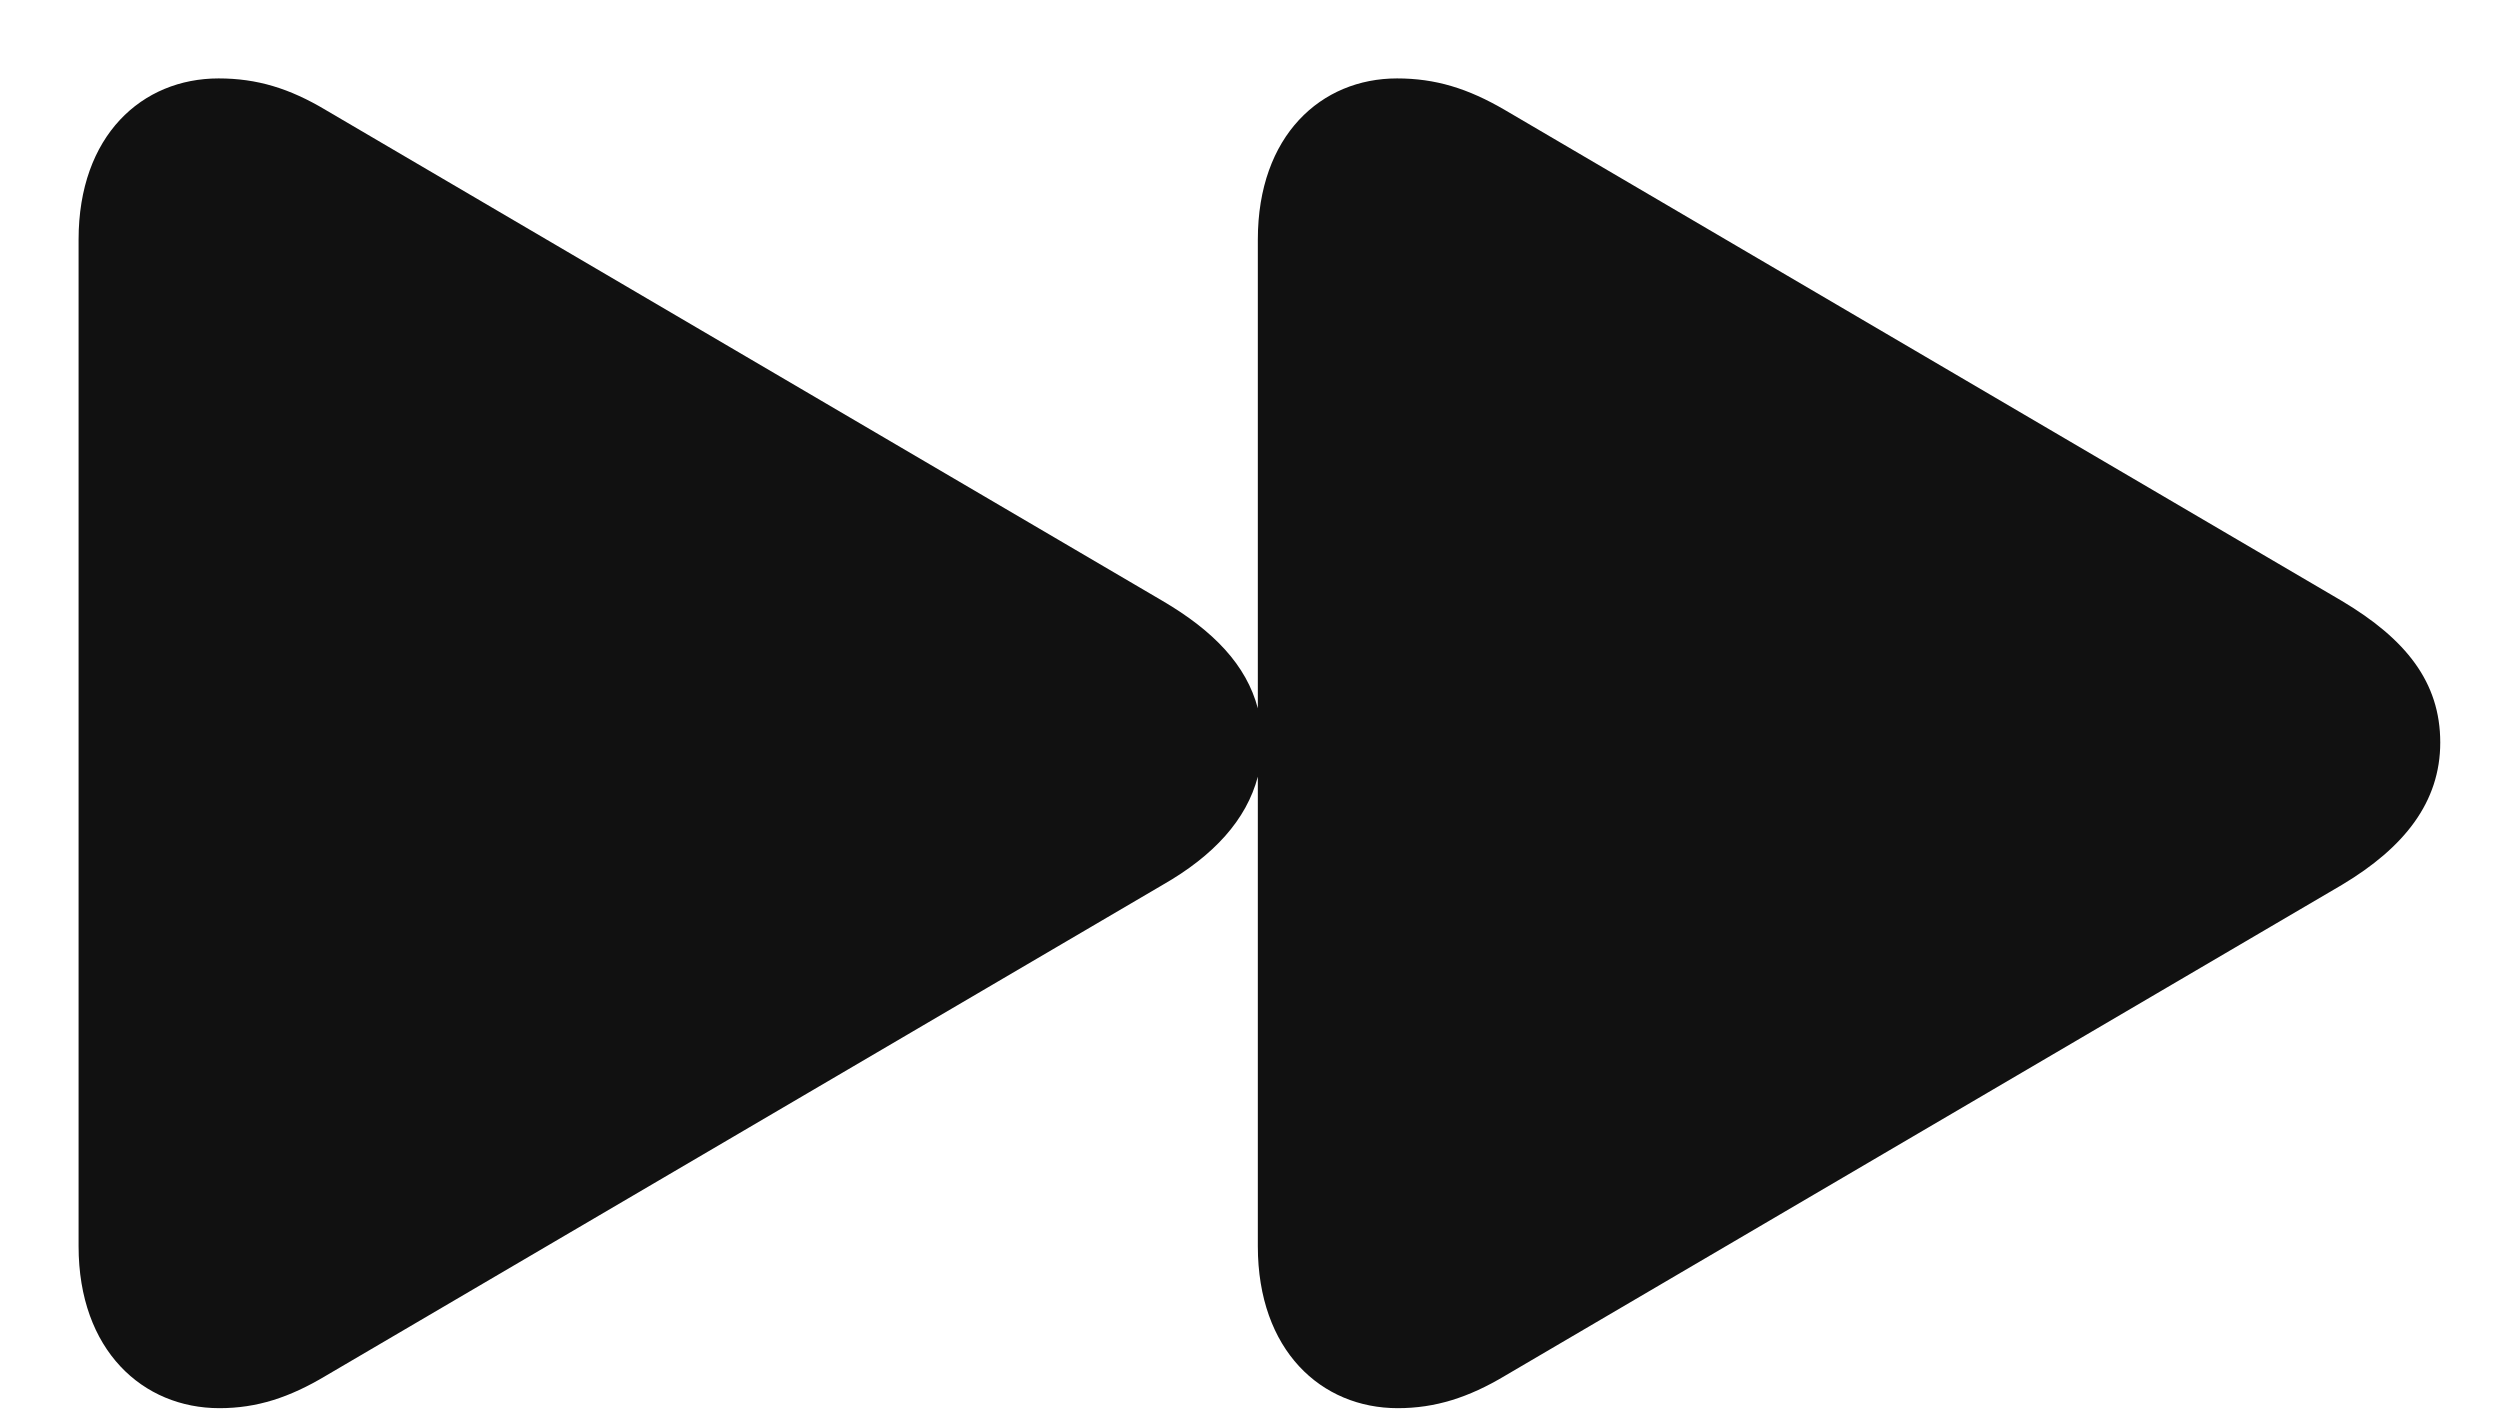 <svg width="30" height="17" viewBox="0 0 30 17" fill="none" xmlns="http://www.w3.org/2000/svg">
<path d="M2.633 16.898C3.082 16.898 3.473 16.771 3.912 16.508L13.951 10.619C14.566 10.268 14.957 9.838 15.094 9.32V14.955C15.094 16.205 15.855 16.898 16.773 16.898C17.223 16.898 17.623 16.771 18.062 16.508L28.102 10.619C28.854 10.17 29.283 9.623 29.283 8.91C29.283 8.188 28.873 7.67 28.102 7.211L18.062 1.322C17.613 1.059 17.223 0.941 16.764 0.941C15.855 0.941 15.094 1.625 15.094 2.875V8.5C14.957 7.982 14.566 7.572 13.951 7.211L3.912 1.322C3.473 1.059 3.082 0.941 2.623 0.941C1.705 0.941 0.943 1.625 0.943 2.875V14.955C0.943 16.205 1.715 16.898 2.633 16.898Z" fill="#111111"/>
</svg>
